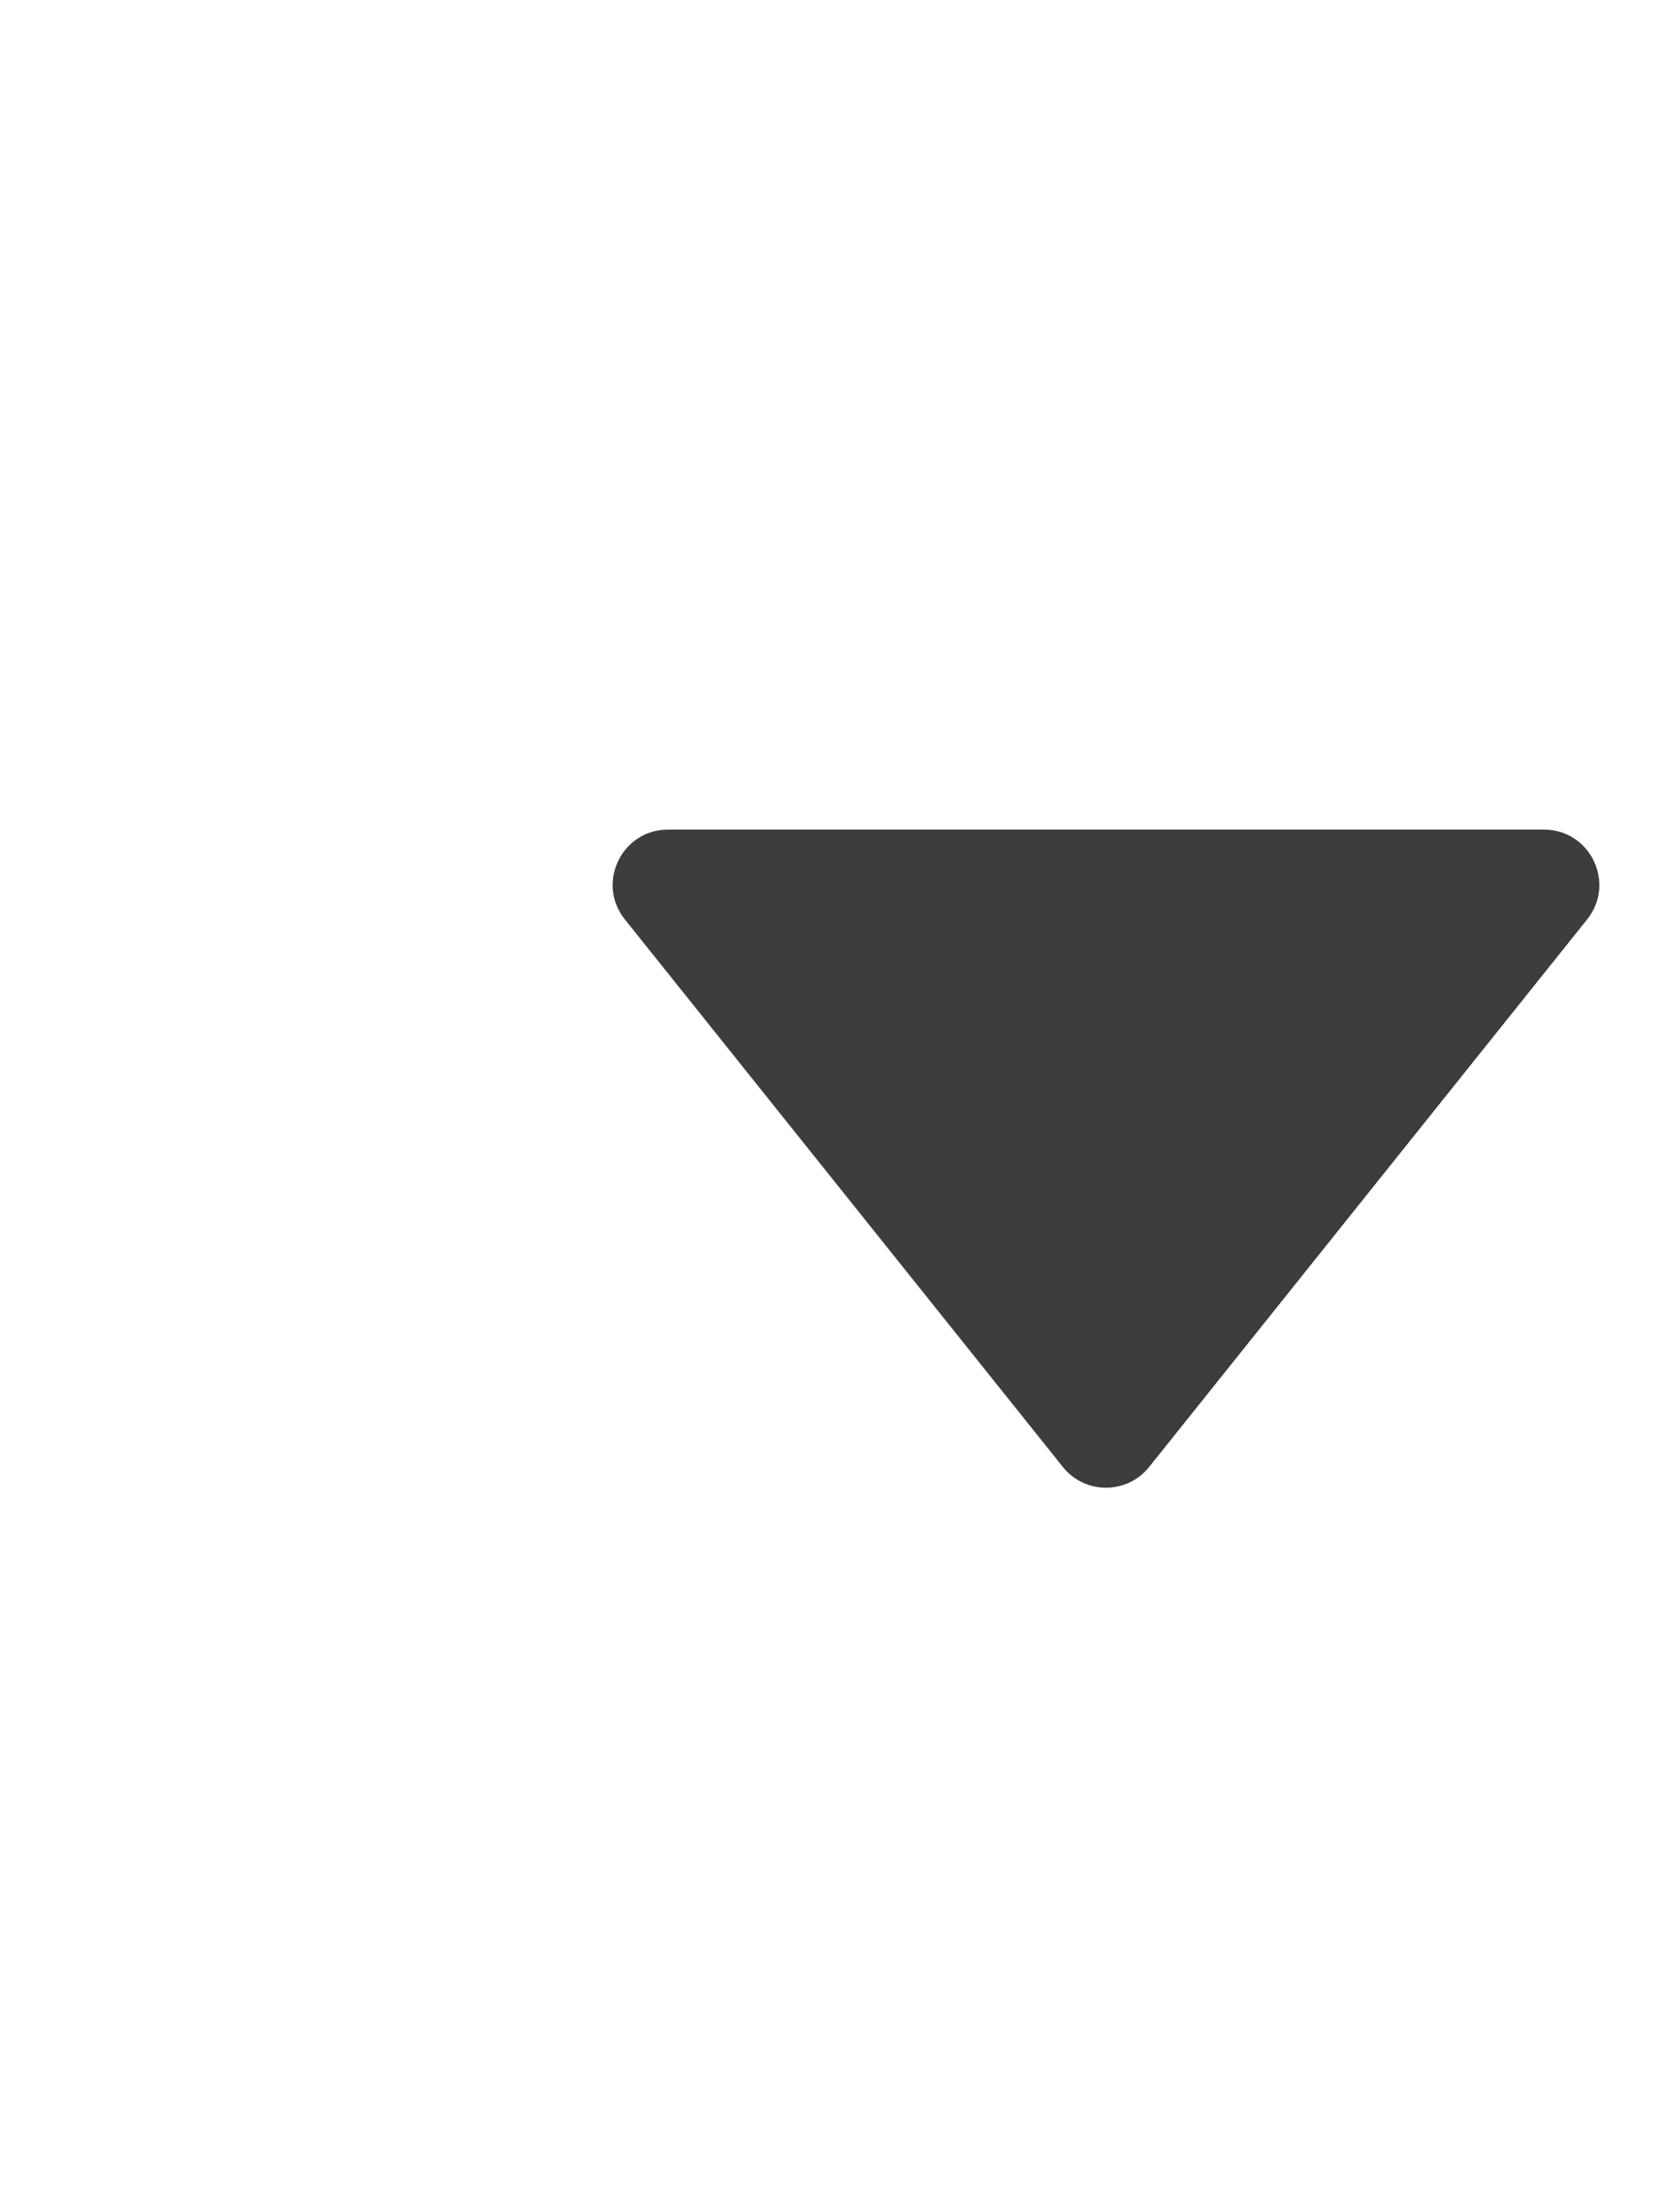 <svg width="12" height="16" viewBox="0 0 12 16" fill="none" xmlns="http://www.w3.org/2000/svg">
<g id="16/Arrows/Carets">
<path id="arrow" d="M11.48 6.65L8.312 10.61C8.152 10.81 7.848 10.81 7.688 10.61L4.52 6.65C4.31 6.388 4.497 6 4.832 6H11.168C11.503 6 11.69 6.388 11.48 6.65Z" fill="#3D3D3D"/>
</g>
</svg>

